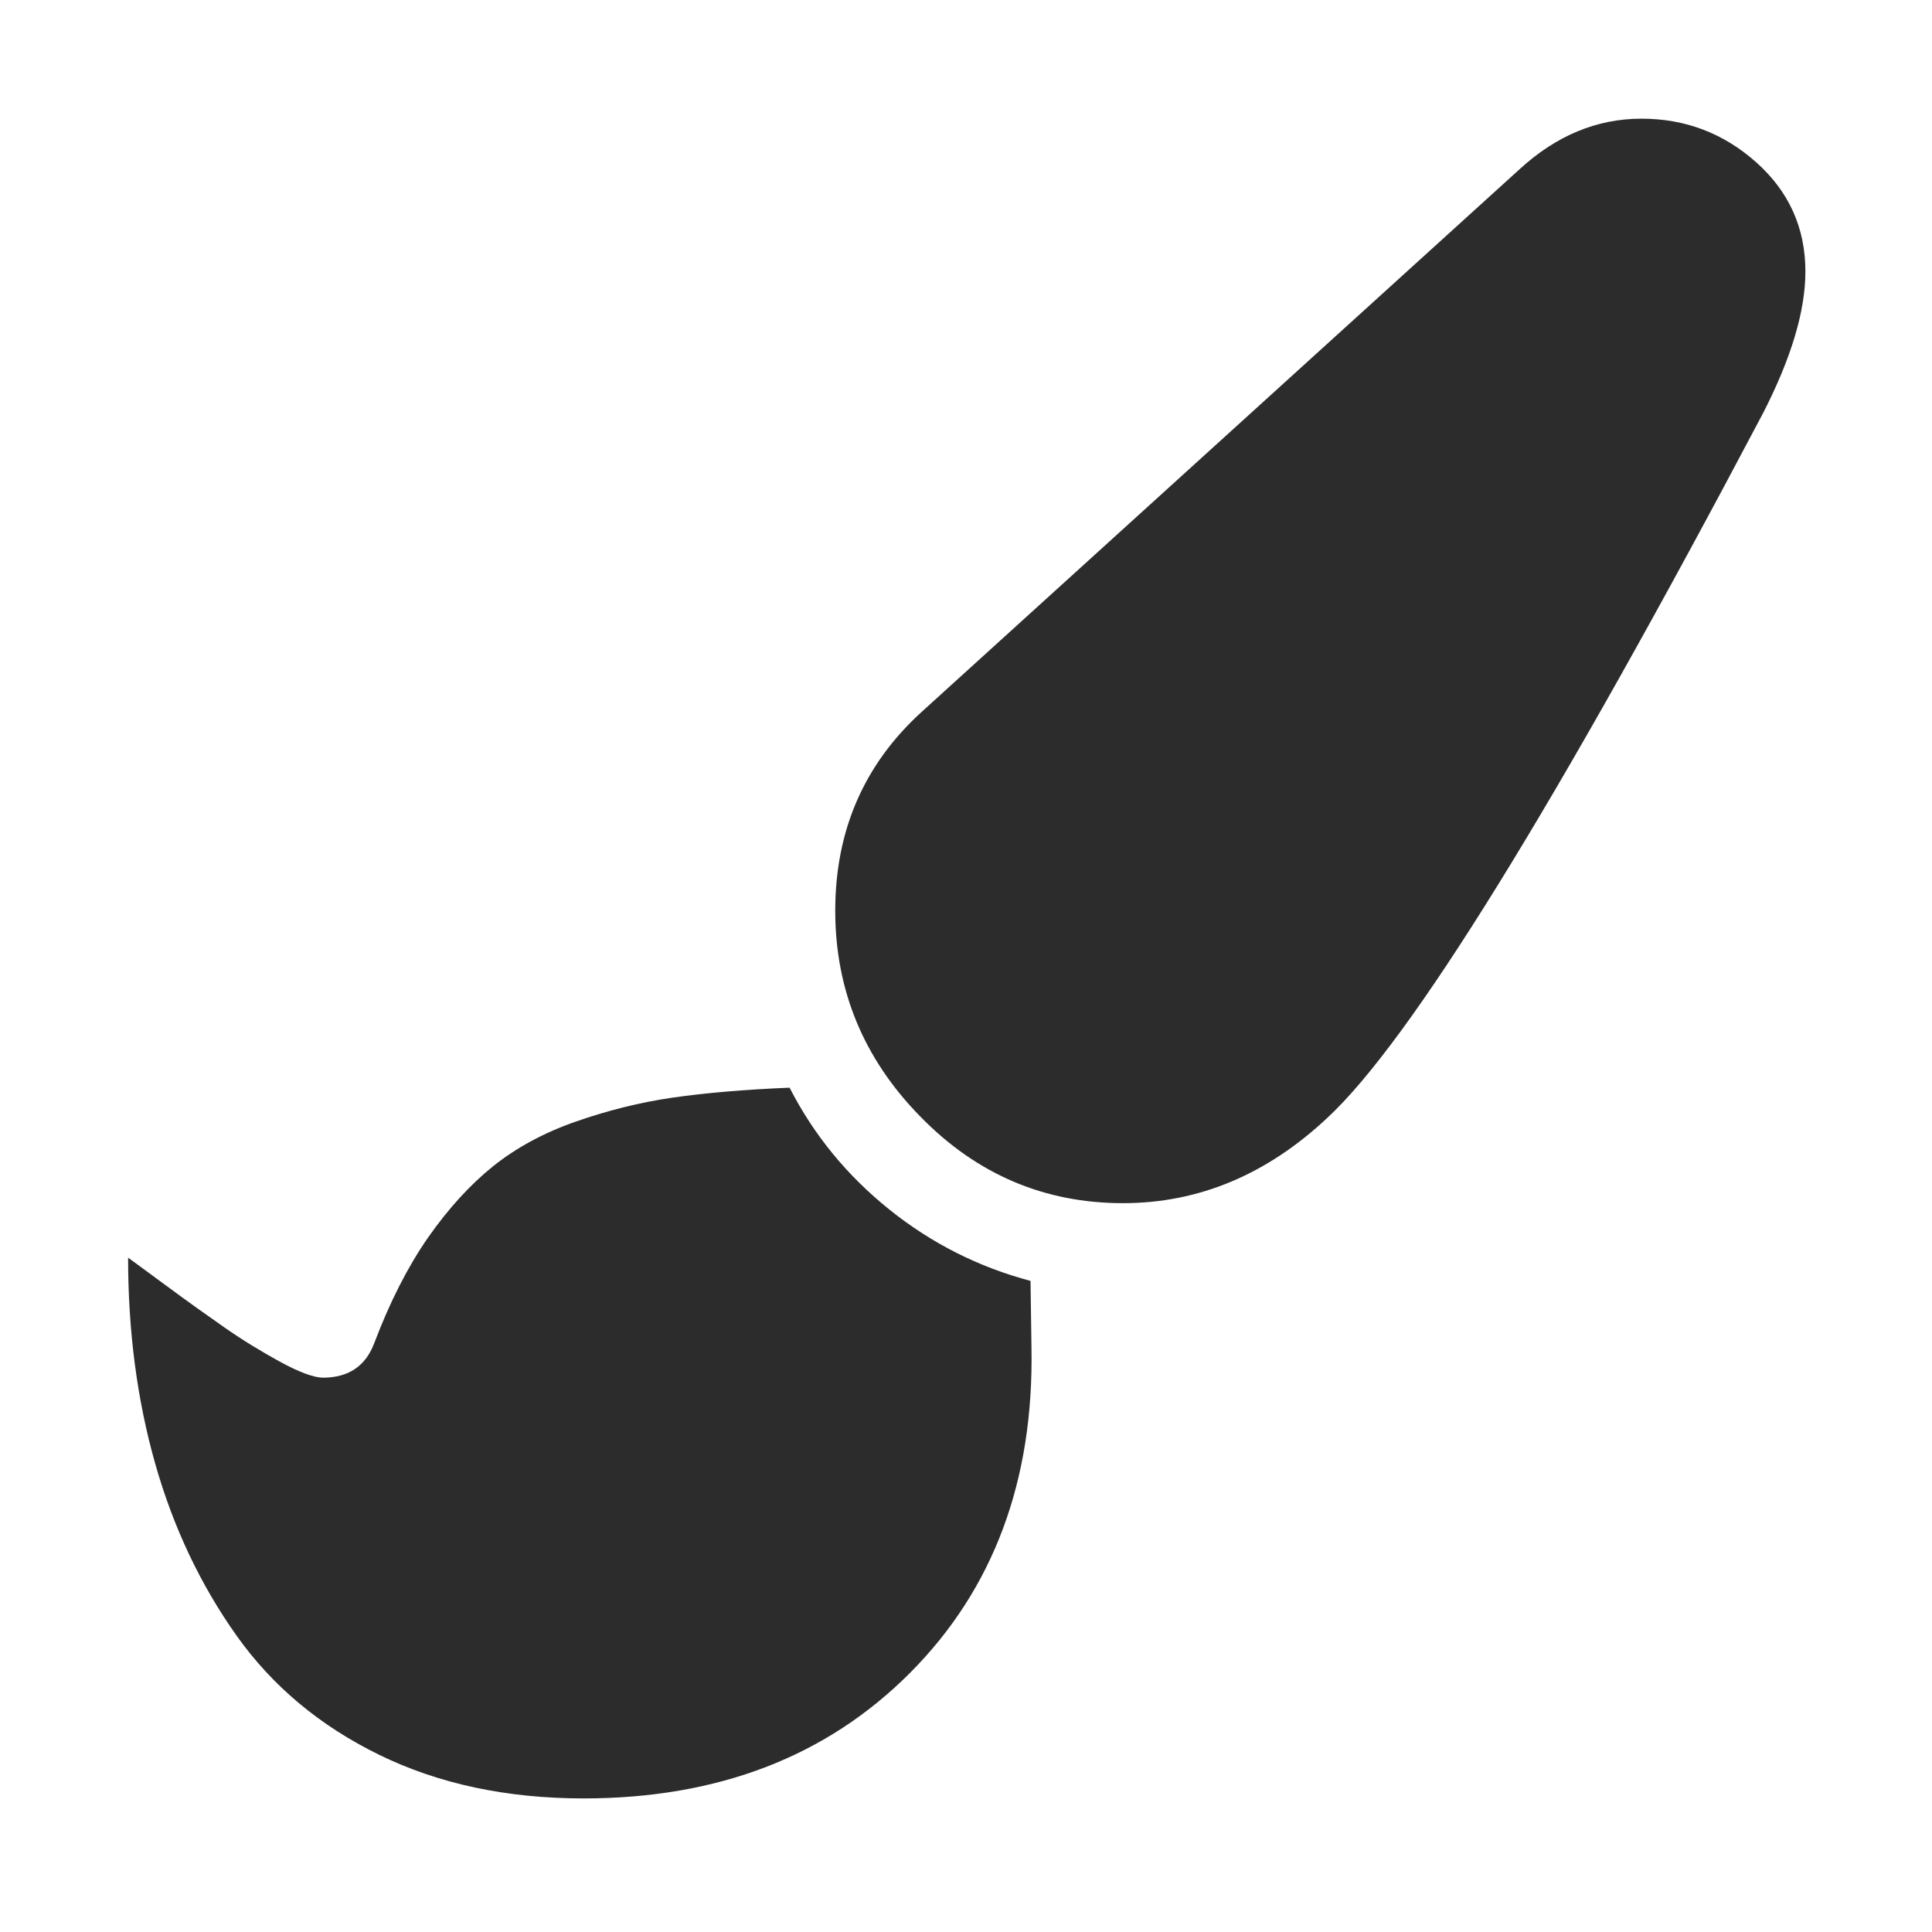 <?xml version="1.0" standalone="no"?><!DOCTYPE svg PUBLIC "-//W3C//DTD SVG 1.1//EN" "http://www.w3.org/Graphics/SVG/1.1/DTD/svg11.dtd"><svg t="1709567185019" class="icon" viewBox="0 0 1024 1024" version="1.1" xmlns="http://www.w3.org/2000/svg" p-id="29334" width="24" height="24" xmlns:xlink="http://www.w3.org/1999/xlink"><path d="M870 62.9c23.2 0 43.5 7.7 60.8 23.1s26.1 34.7 26.1 57.9c0 20.9-7.5 45.9-22.4 75-110 208.3-187 332.8-231 373.6-32.1 30.1-68.2 45.2-108.3 45.2-41.7 0-77.6-15.3-107.5-46-30-30.6-45-67-45-109 0-42.4 15.2-77.5 45.7-105.3l317-287.7c19.5-17.9 41.1-26.8 64.6-26.8M418.5 576.5c12.9 25.2 30.6 46.7 52.9 64.6 22.3 17.9 47.3 30.5 74.8 37.8l0.5 35.3c1.3 70.5-20.1 128-64.3 172.4-44.2 44.4-101.9 66.6-173.1 66.6-40.7 0-76.8-7.7-108.3-23.1-31.5-15.4-56.7-36.5-75.7-63.3-19-26.8-33.4-57.1-43-90.9-9.6-33.8-14.4-70.2-14.4-109.3 2.3 1.7 9.1 6.6 20.3 14.9 11.2 8.3 21.5 15.6 30.8 22.1 9.3 6.5 19.1 12.5 29.3 18.1 10.3 5.6 17.9 8.4 22.8 8.5 13.6 0 22.7-6.1 27.3-18.4 8.3-21.9 17.8-40.5 28.5-55.9 10.8-15.4 22.3-28 34.5-37.8 12.3-9.8 26.8-17.7 43.7-23.6 16.9-5.9 34-10.2 51.2-12.7 17.3-2.5 38-4.3 62.2-5.3z" p-id="29335" data-spm-anchor-id="a313x.search_index.0.i45.5a4d3a81ZpQ7dH" class="" fill="#2c2c2c"></path></svg>